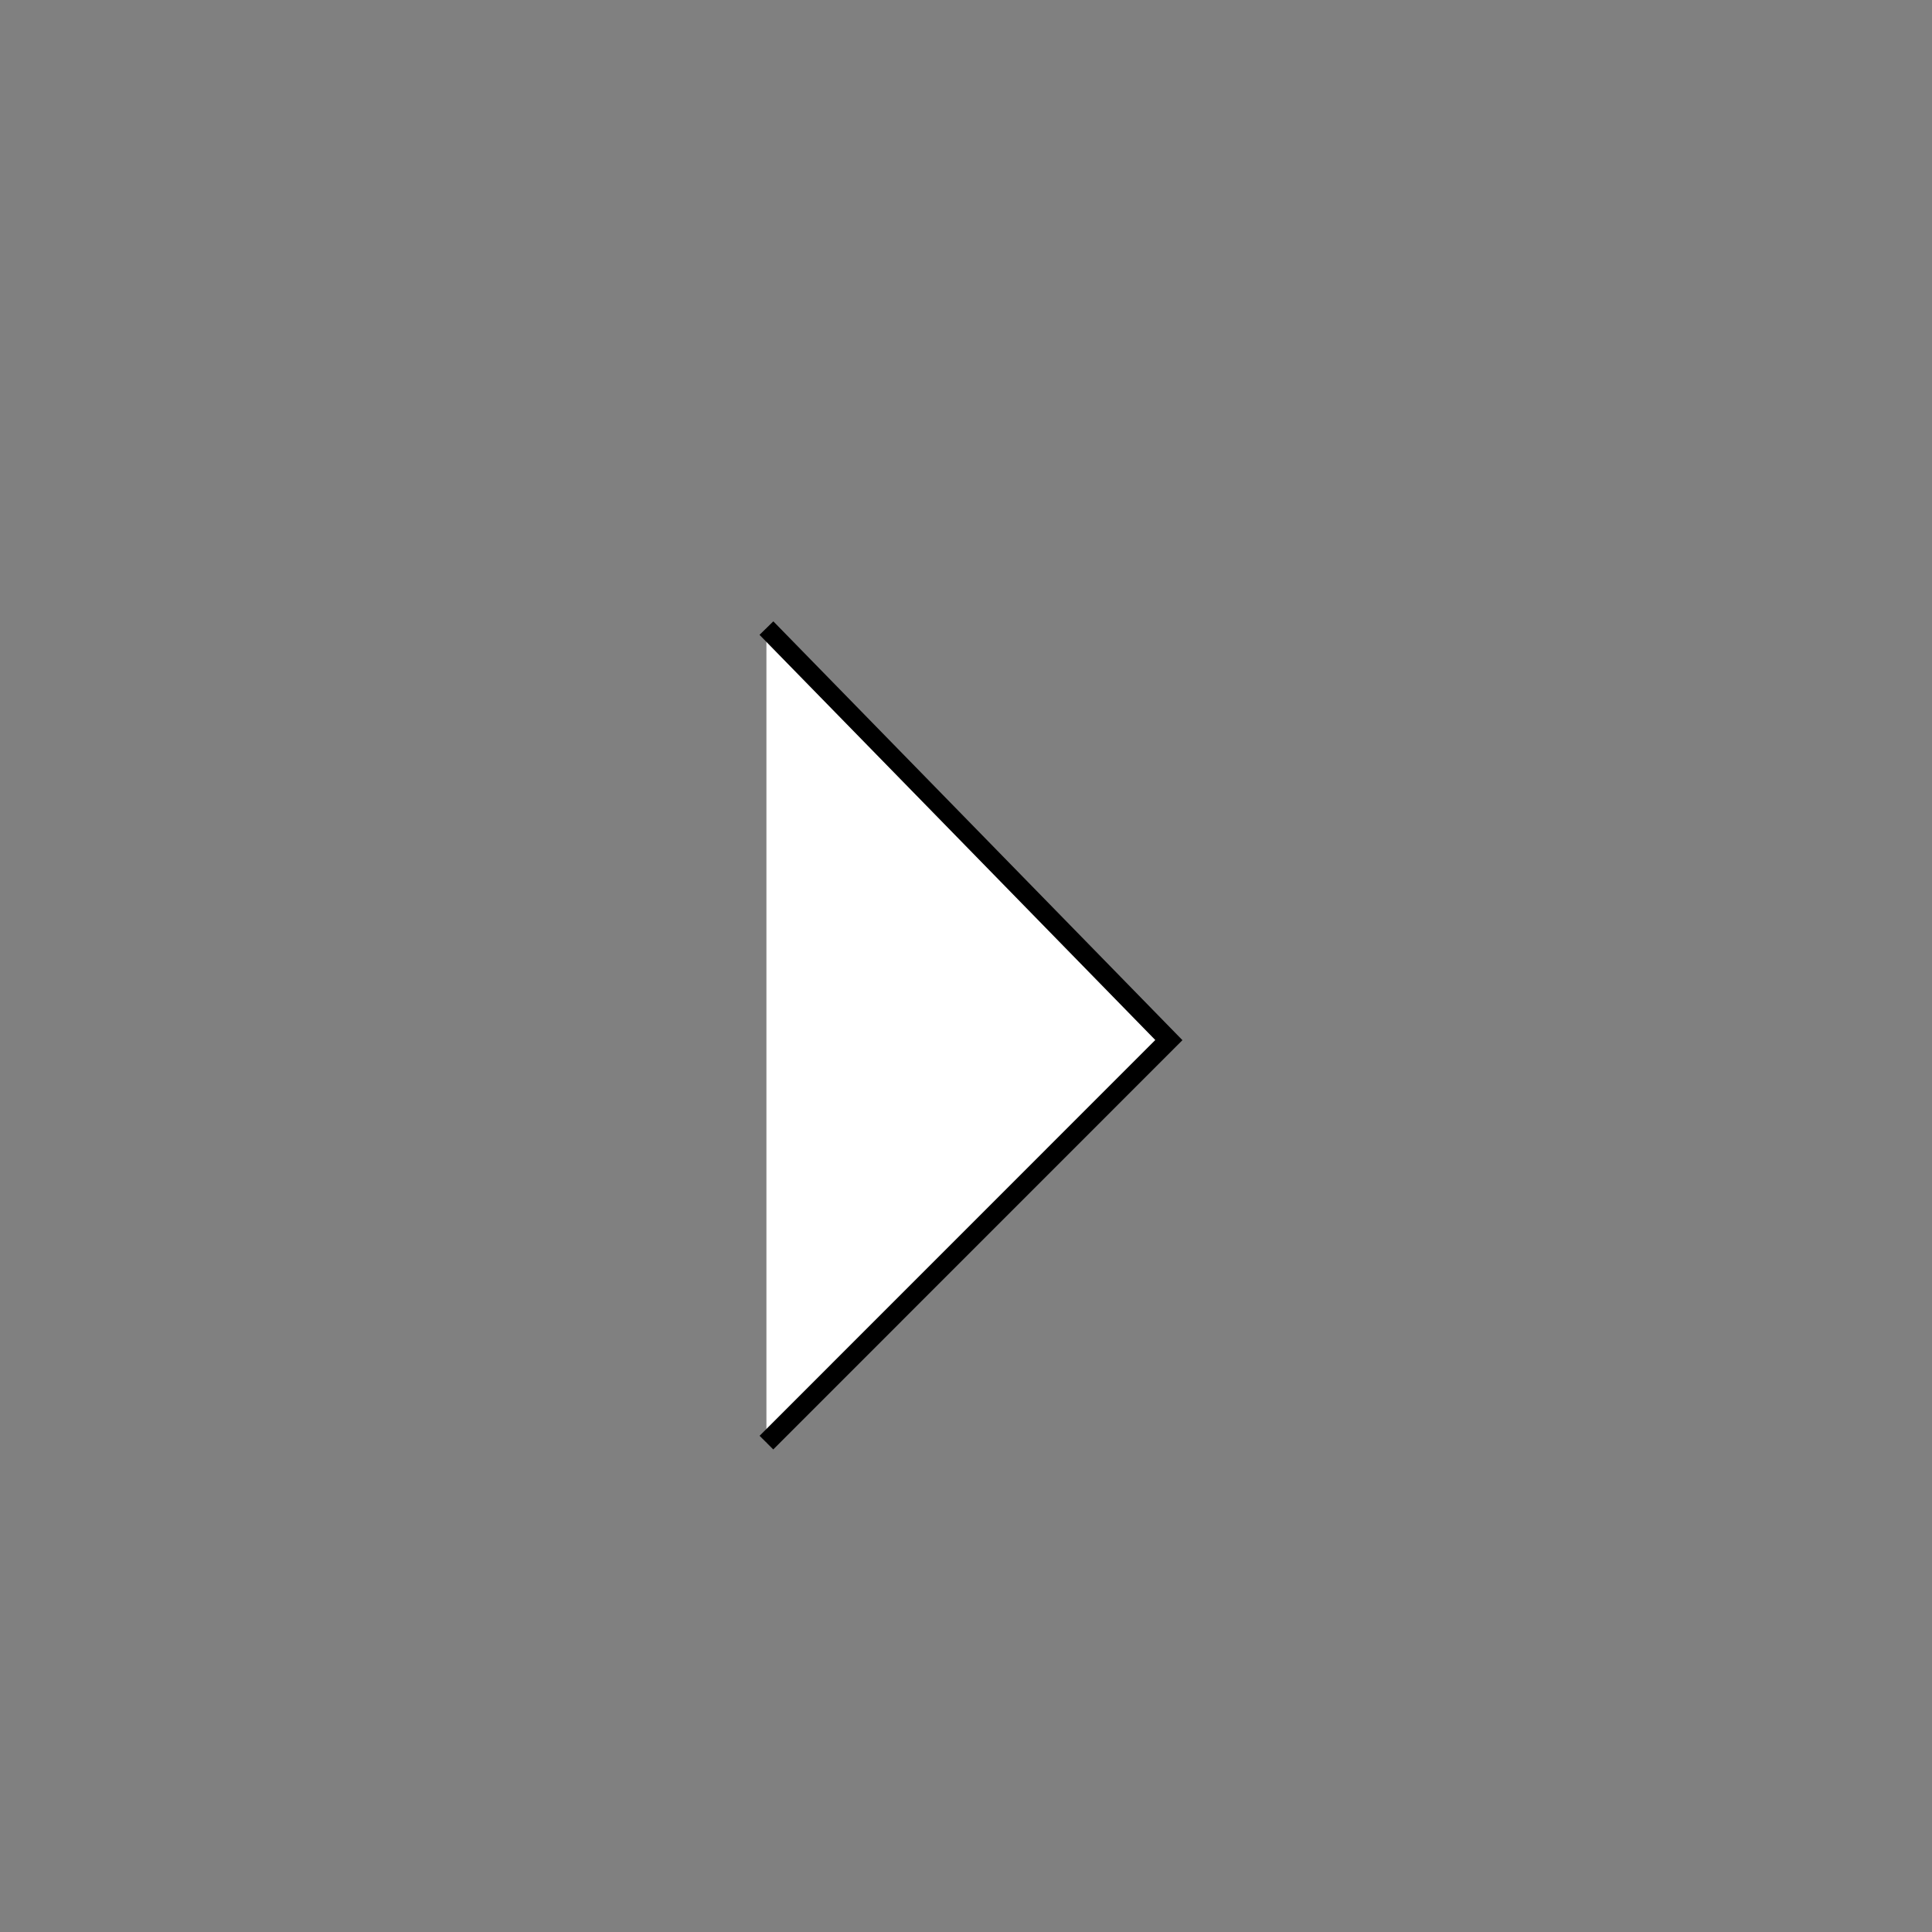 <svg xmlns="http://www.w3.org/2000/svg" viewBox="0 0 200 200"><rect x="0" y="0" width="200" height="200" fill="#808080" stroke="none"/><defs><style>.a{fill:#fff;stroke:#000;stroke-miterlimit:10;stroke-width:2px;}</style></defs><polyline class="a" points="79.34 65.02 121 107.67 79.34 149.34"/></svg>